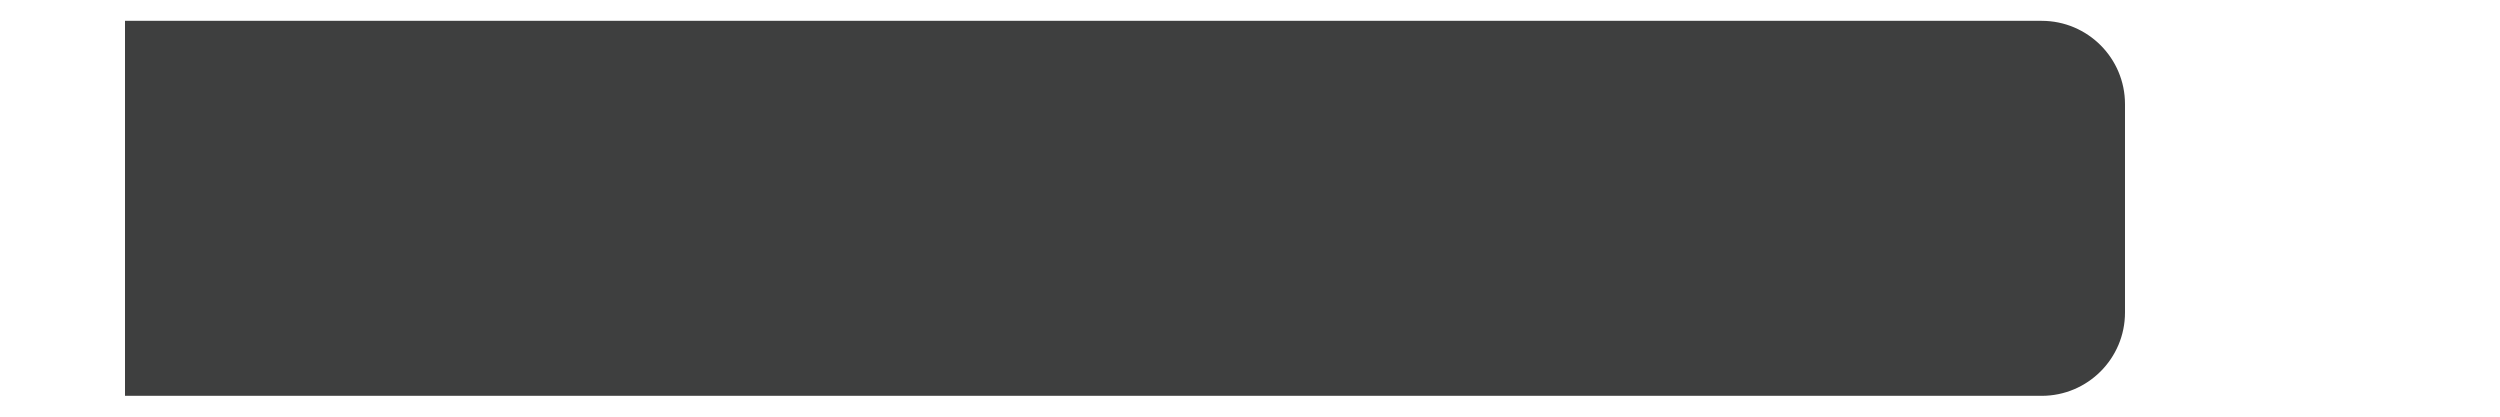 <svg width="120" height="20" viewBox="0 0 120 20" fill="none" xmlns="http://www.w3.org/2000/svg">
<g clip-path="url(#clip0_10014_2)">
<path fill-rule="evenodd" clip-rule="evenodd" d="M102.939 2.939C103.525 2.354 104.475 2.354 105.061 2.939L111.061 8.939C111.646 9.525 111.646 10.475 111.061 11.061L105.061 17.061C104.475 17.646 103.525 17.646 102.939 17.061C102.354 16.475 102.354 15.525 102.939 14.939L106.379 11.5H94C93.172 11.5 92.5 10.828 92.5 10C92.5 9.172 93.172 8.5 94 8.5H106.379L102.939 5.061C102.354 4.475 102.354 3.525 102.939 2.939Z" fill="none"/>
<g style="mix-blend-mode:multiply">
<path d="M94 11.5C93.172 11.5 92.5 10.828 92.5 10C92.5 9.172 93.172 8.5 94 8.5H101.5V11.5H94Z" fill="url(#paint0_linear_10014_2)"/>
</g>
<g filter="url(#filter0_iiii_10014_2)">
<path d="M0 1H92C94.209 1 96 2.791 96 5V15C96 17.209 94.209 19 92 19H0V1Z" fill="#3E3F3F"/>
</g>
<path d="M92 1C94.209 1 96 2.791 96 5V15C96 17.209 94.209 19 92 19V1Z" fill="none"/>
</g>
<defs>
<filter id="filter0_iiii_10014_2" x="0" y="-4" width="99" height="28" filterUnits="userSpaceOnUse" color-interpolation-filters="sRGB">
<feFlood flood-opacity="0" result="BackgroundImageFix"/>
<feBlend mode="normal" in="SourceGraphic" in2="BackgroundImageFix" result="shape"/>
<feColorMatrix in="SourceAlpha" type="matrix" values="0 0 0 0 0 0 0 0 0 0 0 0 0 0 0 0 0 0 127 0" result="hardAlpha"/>
<feOffset dx="1" dy="5"/>
<feGaussianBlur stdDeviation="3"/>
<feComposite in2="hardAlpha" operator="arithmetic" k2="-1" k3="1"/>
<feColorMatrix type="matrix" values="0 0 0 0 0.137 0 0 0 0 0.145 0 0 0 0 0.149 0 0 0 1 0"/>
<feBlend mode="normal" in2="shape" result="effect1_innerShadow_10014_2"/>
<feColorMatrix in="SourceAlpha" type="matrix" values="0 0 0 0 0 0 0 0 0 0 0 0 0 0 0 0 0 0 127 0" result="hardAlpha"/>
<feOffset dx="3" dy="-5"/>
<feGaussianBlur stdDeviation="3"/>
<feComposite in2="hardAlpha" operator="arithmetic" k2="-1" k3="1"/>
<feColorMatrix type="matrix" values="0 0 0 0 0.137 0 0 0 0 0.145 0 0 0 0 0.149 0 0 0 1 0"/>
<feBlend mode="normal" in2="effect1_innerShadow_10014_2" result="effect2_innerShadow_10014_2"/>
<feColorMatrix in="SourceAlpha" type="matrix" values="0 0 0 0 0 0 0 0 0 0 0 0 0 0 0 0 0 0 127 0" result="hardAlpha"/>
<feOffset dx="1" dy="-1"/>
<feGaussianBlur stdDeviation="0.5"/>
<feComposite in2="hardAlpha" operator="arithmetic" k2="-1" k3="1"/>
<feColorMatrix type="matrix" values="0 0 0 0 0.242 0 0 0 0 0.247 0 0 0 0 0.247 0 0 0 1 0"/>
<feBlend mode="normal" in2="effect2_innerShadow_10014_2" result="effect3_innerShadow_10014_2"/>
<feColorMatrix in="SourceAlpha" type="matrix" values="0 0 0 0 0 0 0 0 0 0 0 0 0 0 0 0 0 0 127 0" result="hardAlpha"/>
<feOffset dx="1" dy="1"/>
<feGaussianBlur stdDeviation="0.5"/>
<feComposite in2="hardAlpha" operator="arithmetic" k2="-1" k3="1"/>
<feColorMatrix type="matrix" values="0 0 0 0 0.242 0 0 0 0 0.247 0 0 0 0 0.247 0 0 0 1 0"/>
<feBlend mode="normal" in2="effect3_innerShadow_10014_2" result="effect4_innerShadow_10014_2"/>
</filter>
<linearGradient id="paint0_linear_10014_2" x1="93.5" y1="10" x2="101.5" y2="10" gradientUnits="userSpaceOnUse">
<stop/>
<stop offset="0.525" stop-opacity="0"/>
</linearGradient>
<clipPath id="clip0_10014_2">
<rect width="20" height="120" fill="none" transform="matrix(0 1 -1 0 120 0)"/>
</clipPath>
</defs>
</svg>
